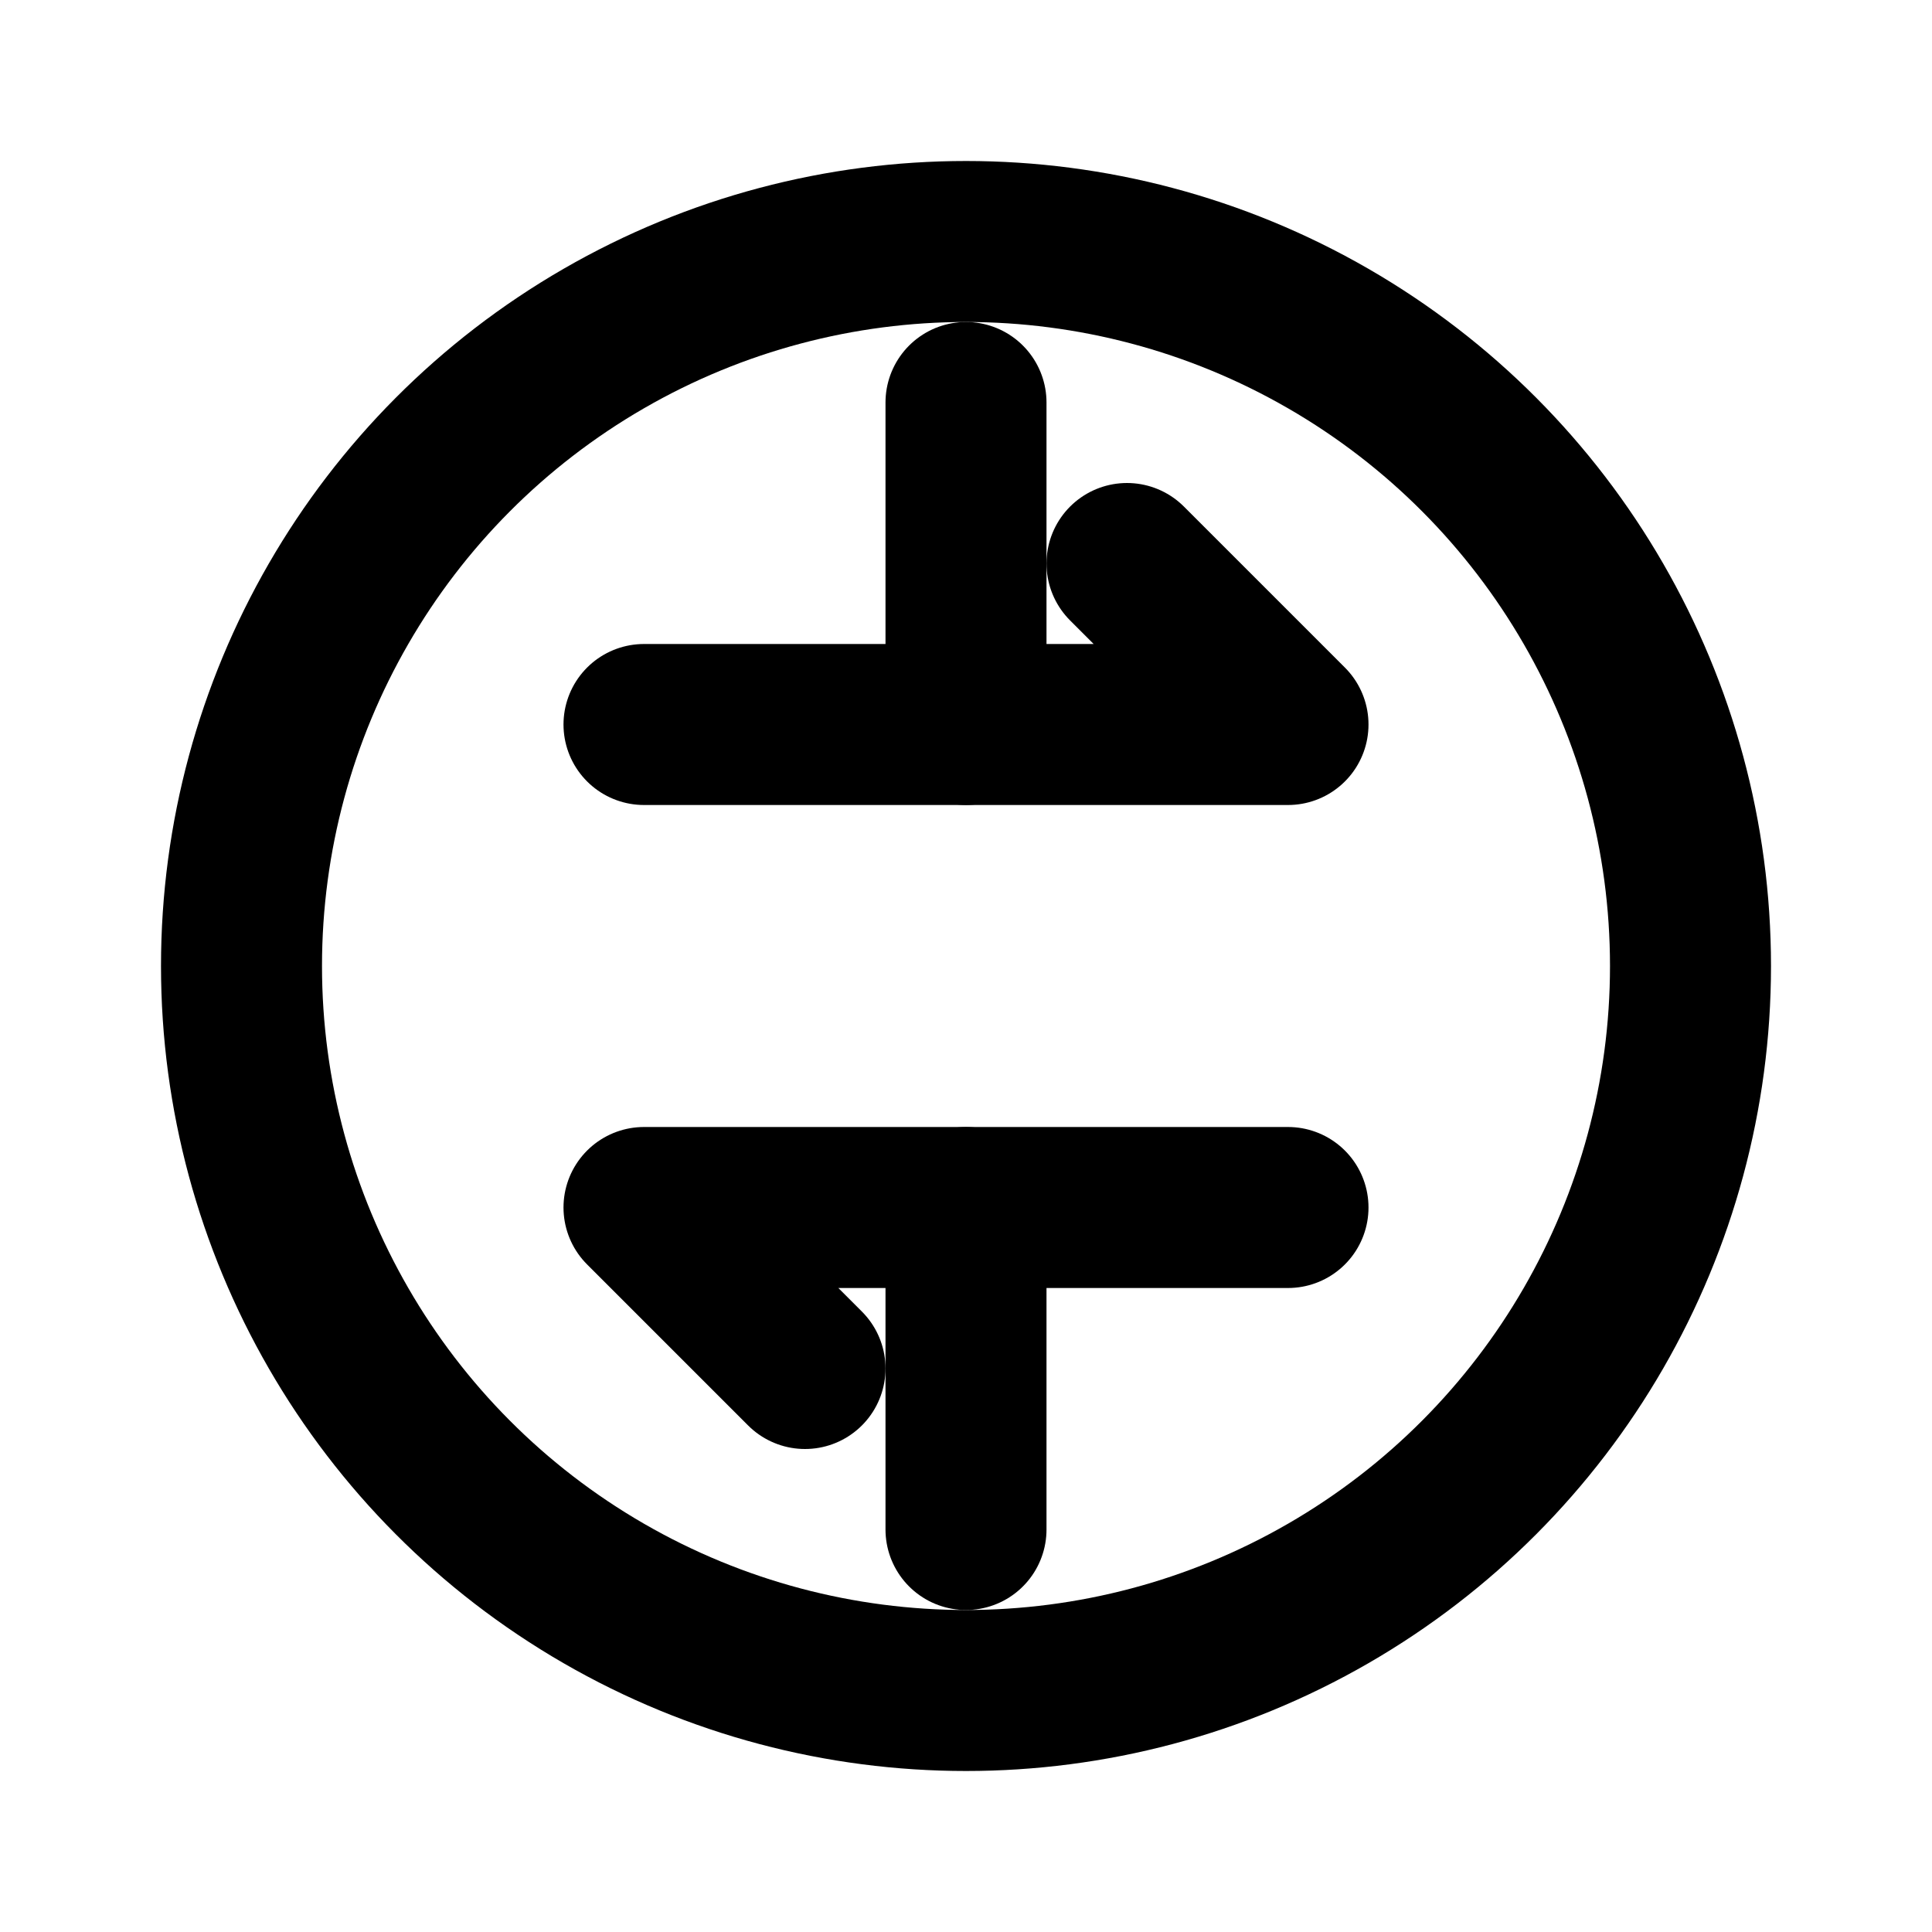 <svg xmlns="http://www.w3.org/2000/svg" width="24" height="24" viewBox="0 0 24 24" stroke="currentColor" fill="none" stroke-width="2" stroke-linecap="round" stroke-linejoin="round"><path d="M12 5v4"/><path d="M12 15v4"/><path d="M8 9h8l-2-2m2 8H8l2 2"/><circle cx="12" cy="12" r="9"/></svg>

